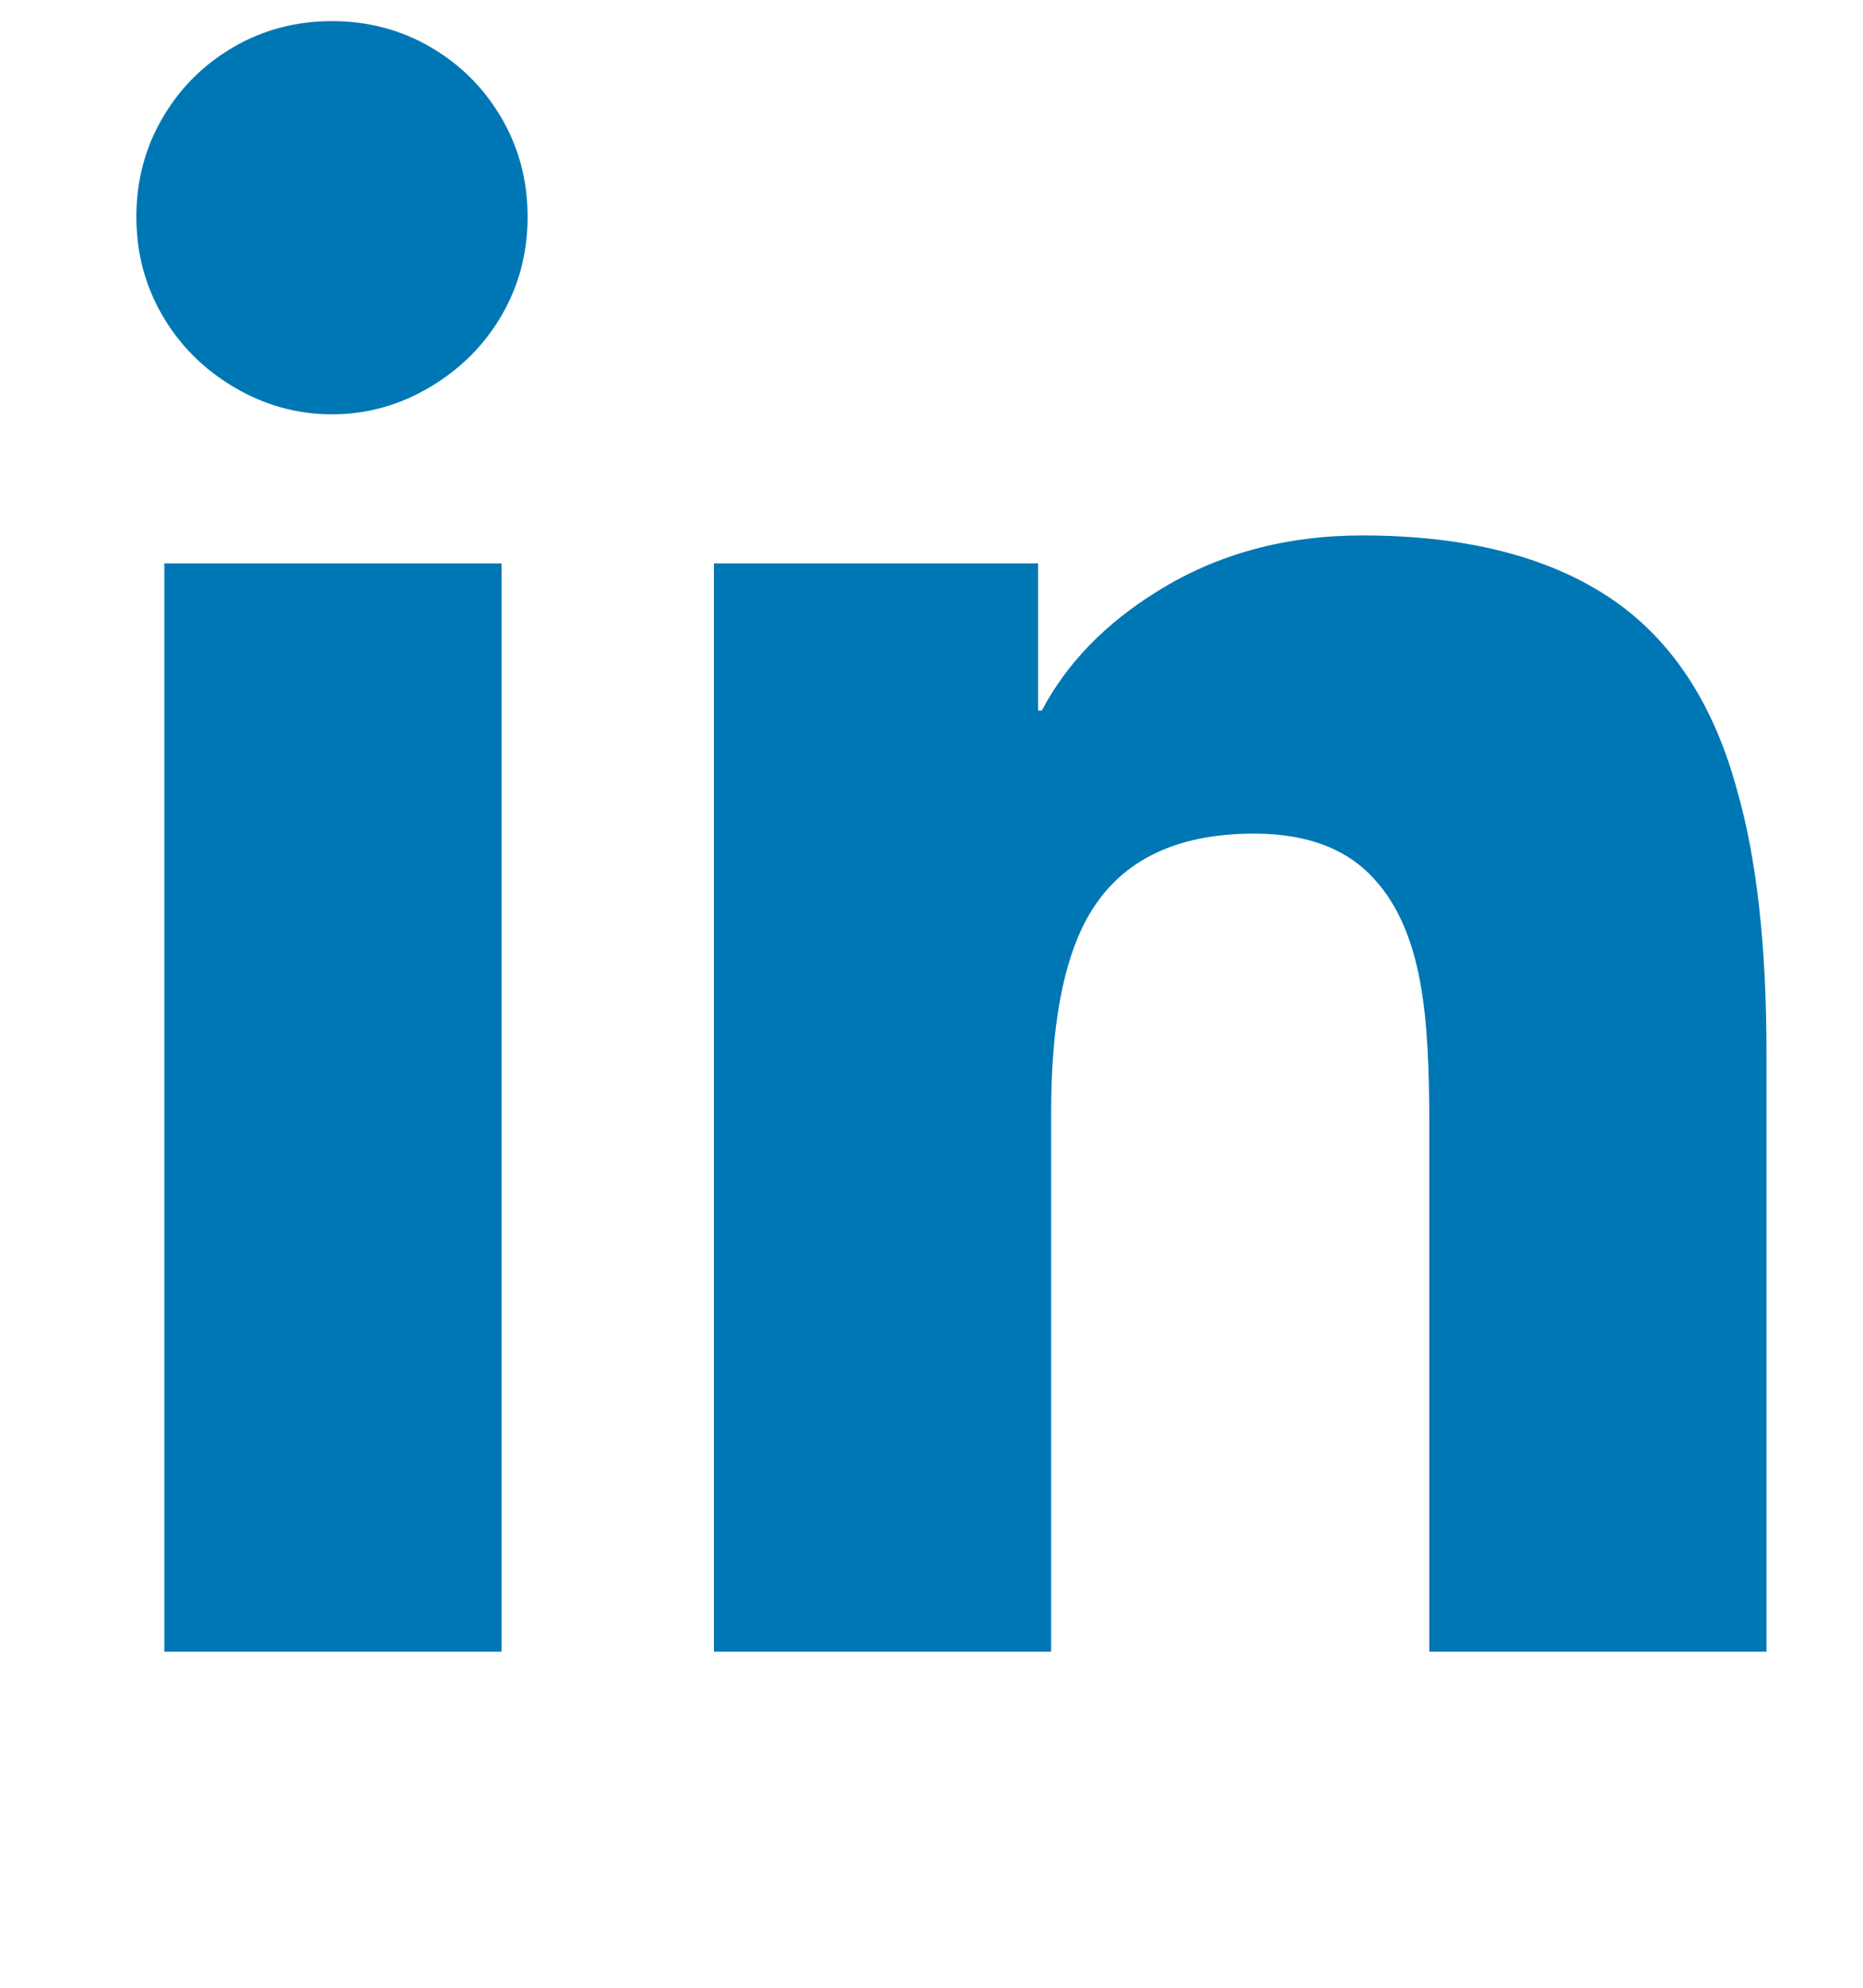 <svg width="15" height="16" viewBox="0 0 15 16" fill="none" xmlns="http://www.w3.org/2000/svg">
<g clip-path="url(#clip0_6497_326)">
<path d="M4.038 13.295H1.323V4.535H4.038V13.295ZM2.673 3.335C2.393 3.335 2.13 3.262 1.885 3.117C1.64 2.972 1.448 2.78 1.308 2.54C1.168 2.3 1.098 2.035 1.098 1.745C1.098 1.455 1.168 1.19 1.308 0.95C1.448 0.71 1.638 0.52 1.878 0.38C2.118 0.24 2.383 0.17 2.673 0.17C2.963 0.17 3.228 0.24 3.468 0.38C3.708 0.52 3.898 0.71 4.038 0.95C4.178 1.19 4.248 1.455 4.248 1.745C4.248 2.035 4.178 2.3 4.038 2.54C3.898 2.78 3.705 2.972 3.46 3.117C3.215 3.262 2.953 3.335 2.673 3.335ZM14.223 13.295H11.508V9.035C11.508 8.575 11.488 8.225 11.448 7.985C11.388 7.595 11.263 7.295 11.073 7.085C10.853 6.835 10.528 6.71 10.098 6.71C9.448 6.71 8.998 6.94 8.748 7.4C8.558 7.75 8.463 8.27 8.463 8.96V13.295H5.748V4.535H8.358V5.72H8.388C8.588 5.34 8.898 5.02 9.318 4.76C9.798 4.46 10.348 4.31 10.968 4.31C11.838 4.31 12.528 4.495 13.038 4.865C13.488 5.195 13.803 5.69 13.983 6.35C14.143 6.9 14.223 7.61 14.223 8.48V13.295Z" fill="#0077B5"/>
</g>
<defs>
<clipPath id="clip0_6497_326">
<rect width="15" height="15" fill="white" transform="matrix(1 0 0 -1 0 15.17)"/>
</clipPath>
</defs>
</svg>
